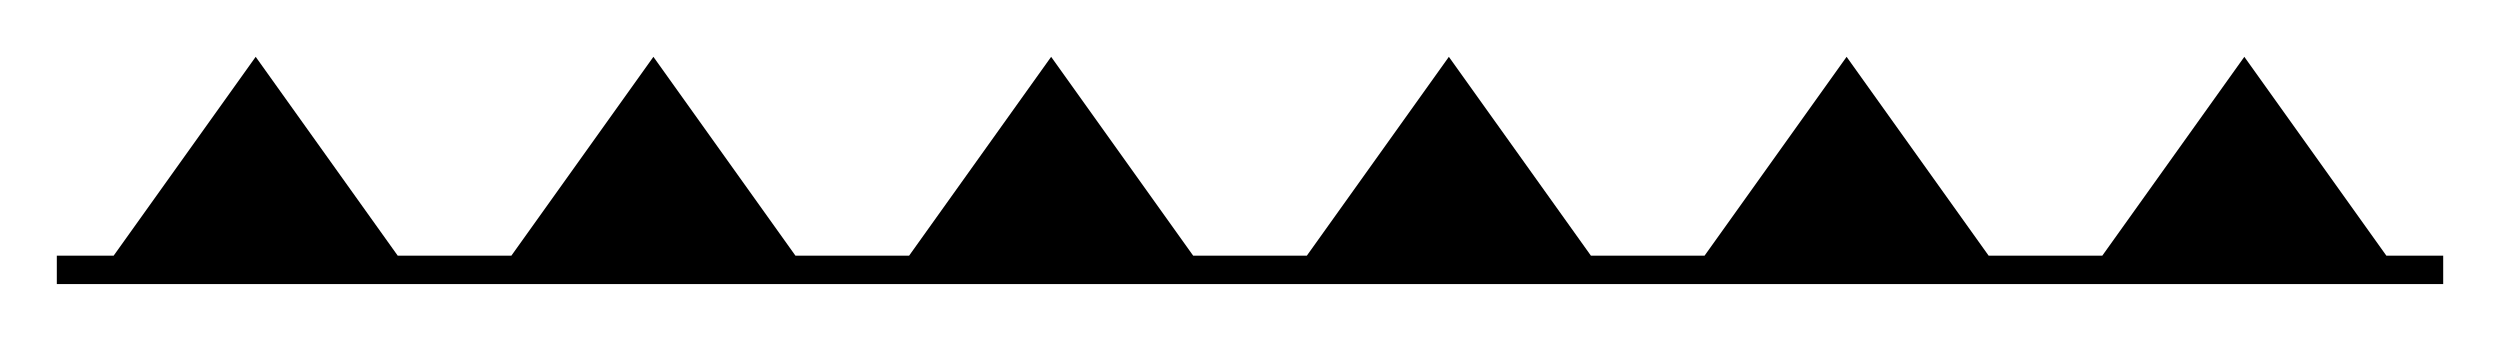 <?xml version="1.0" encoding="UTF-8" standalone="no"?>
<!-- Created with Inkscape (http://www.inkscape.org/) -->

<svg
   xmlns:dc="http://purl.org/dc/elements/1.1/"
   xmlns:cc="http://creativecommons.org/ns#"
   xmlns:rdf="http://www.w3.org/1999/02/22-rdf-syntax-ns#"
   xmlns:svg="http://www.w3.org/2000/svg"
   xmlns="http://www.w3.org/2000/svg"
   version="1.1"
   width="440"
   height="60"
   viewBox="0 0 440 60"
   id="svg2">
  <desc
     id="desc4">Cold front – symbol</desc>
  <defs
     id="defs10" />
  <path
     d="M 10,45 H 20 L 45,10 70,45 h 20 l 25,-35 25,35 h 20 l 25,-35 25,35 h 20 l 25,-35 25,35 h 20 l 25,-35 25,35 h 20 l 25,-35 25,35 h 10 v 5 H 10 z"
     id="path6"
     style="fill:#000000;fill-opacity:1;stroke:none" />
</svg>
